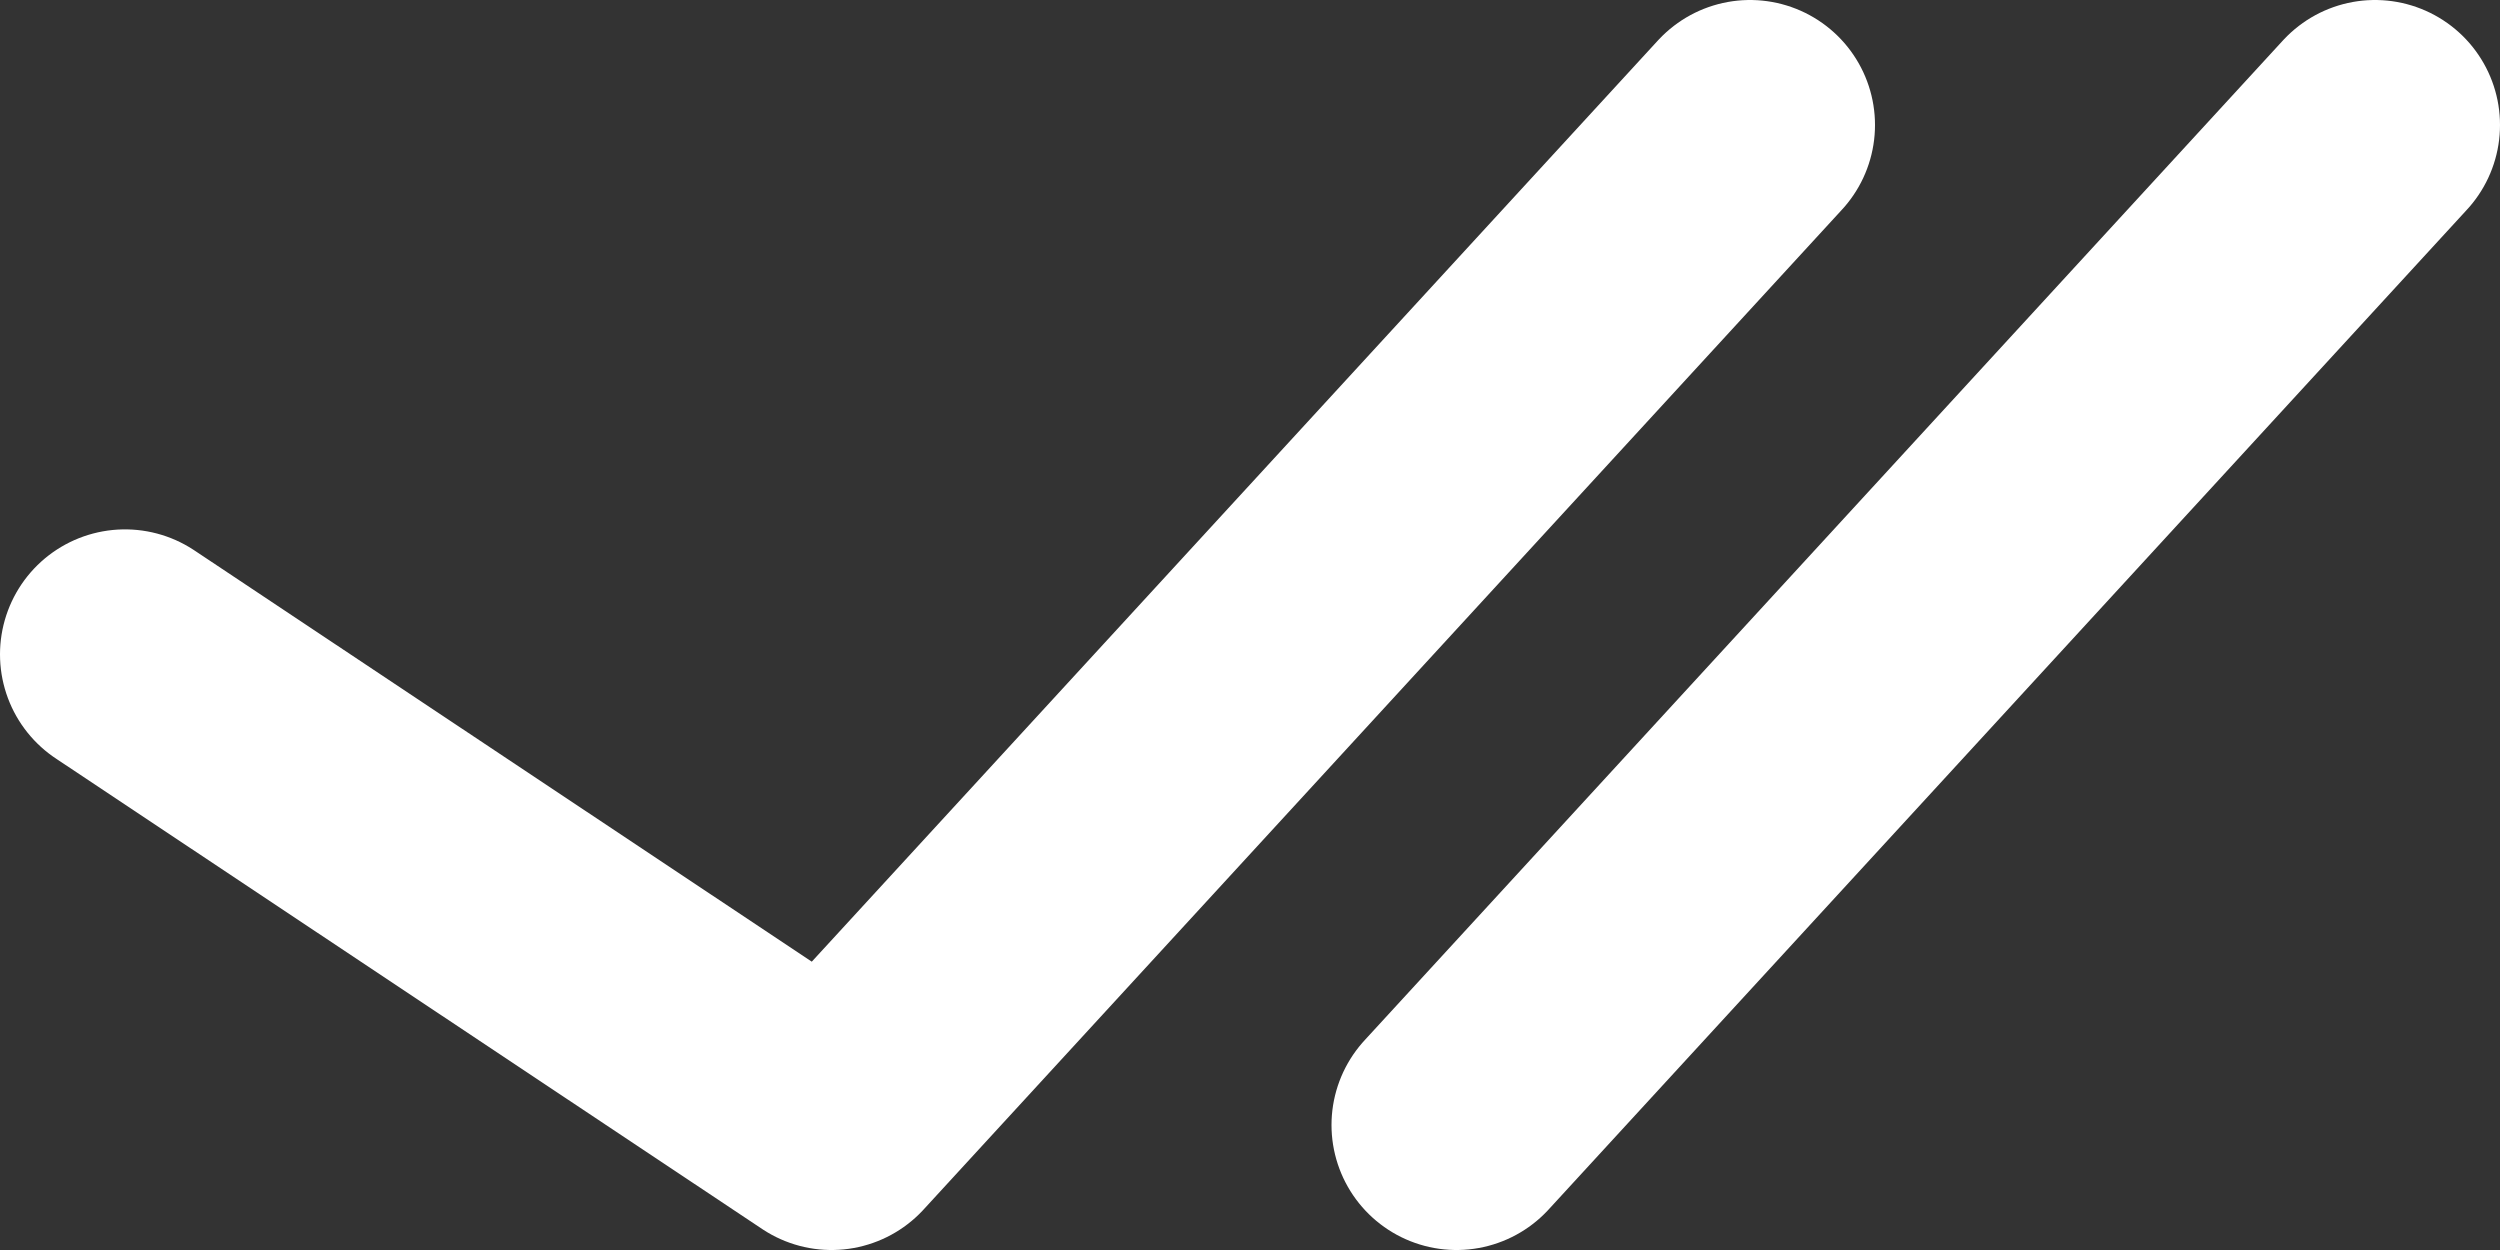 <svg width="20" height="10" viewBox="0 0 20 10" fill="none" xmlns="http://www.w3.org/2000/svg">
<rect x="0" y="0" width="20" height="10" fill="#333333" stroke="none"/>
<path d="M1 5.235L6.652 9L14 1" stroke="white" stroke-width="2" stroke-linecap="round" stroke-linejoin="round"/>
<path d="M11.652 9L19 1" stroke="white" stroke-width="2" stroke-linecap="round" stroke-linejoin="round"/>
</svg>
